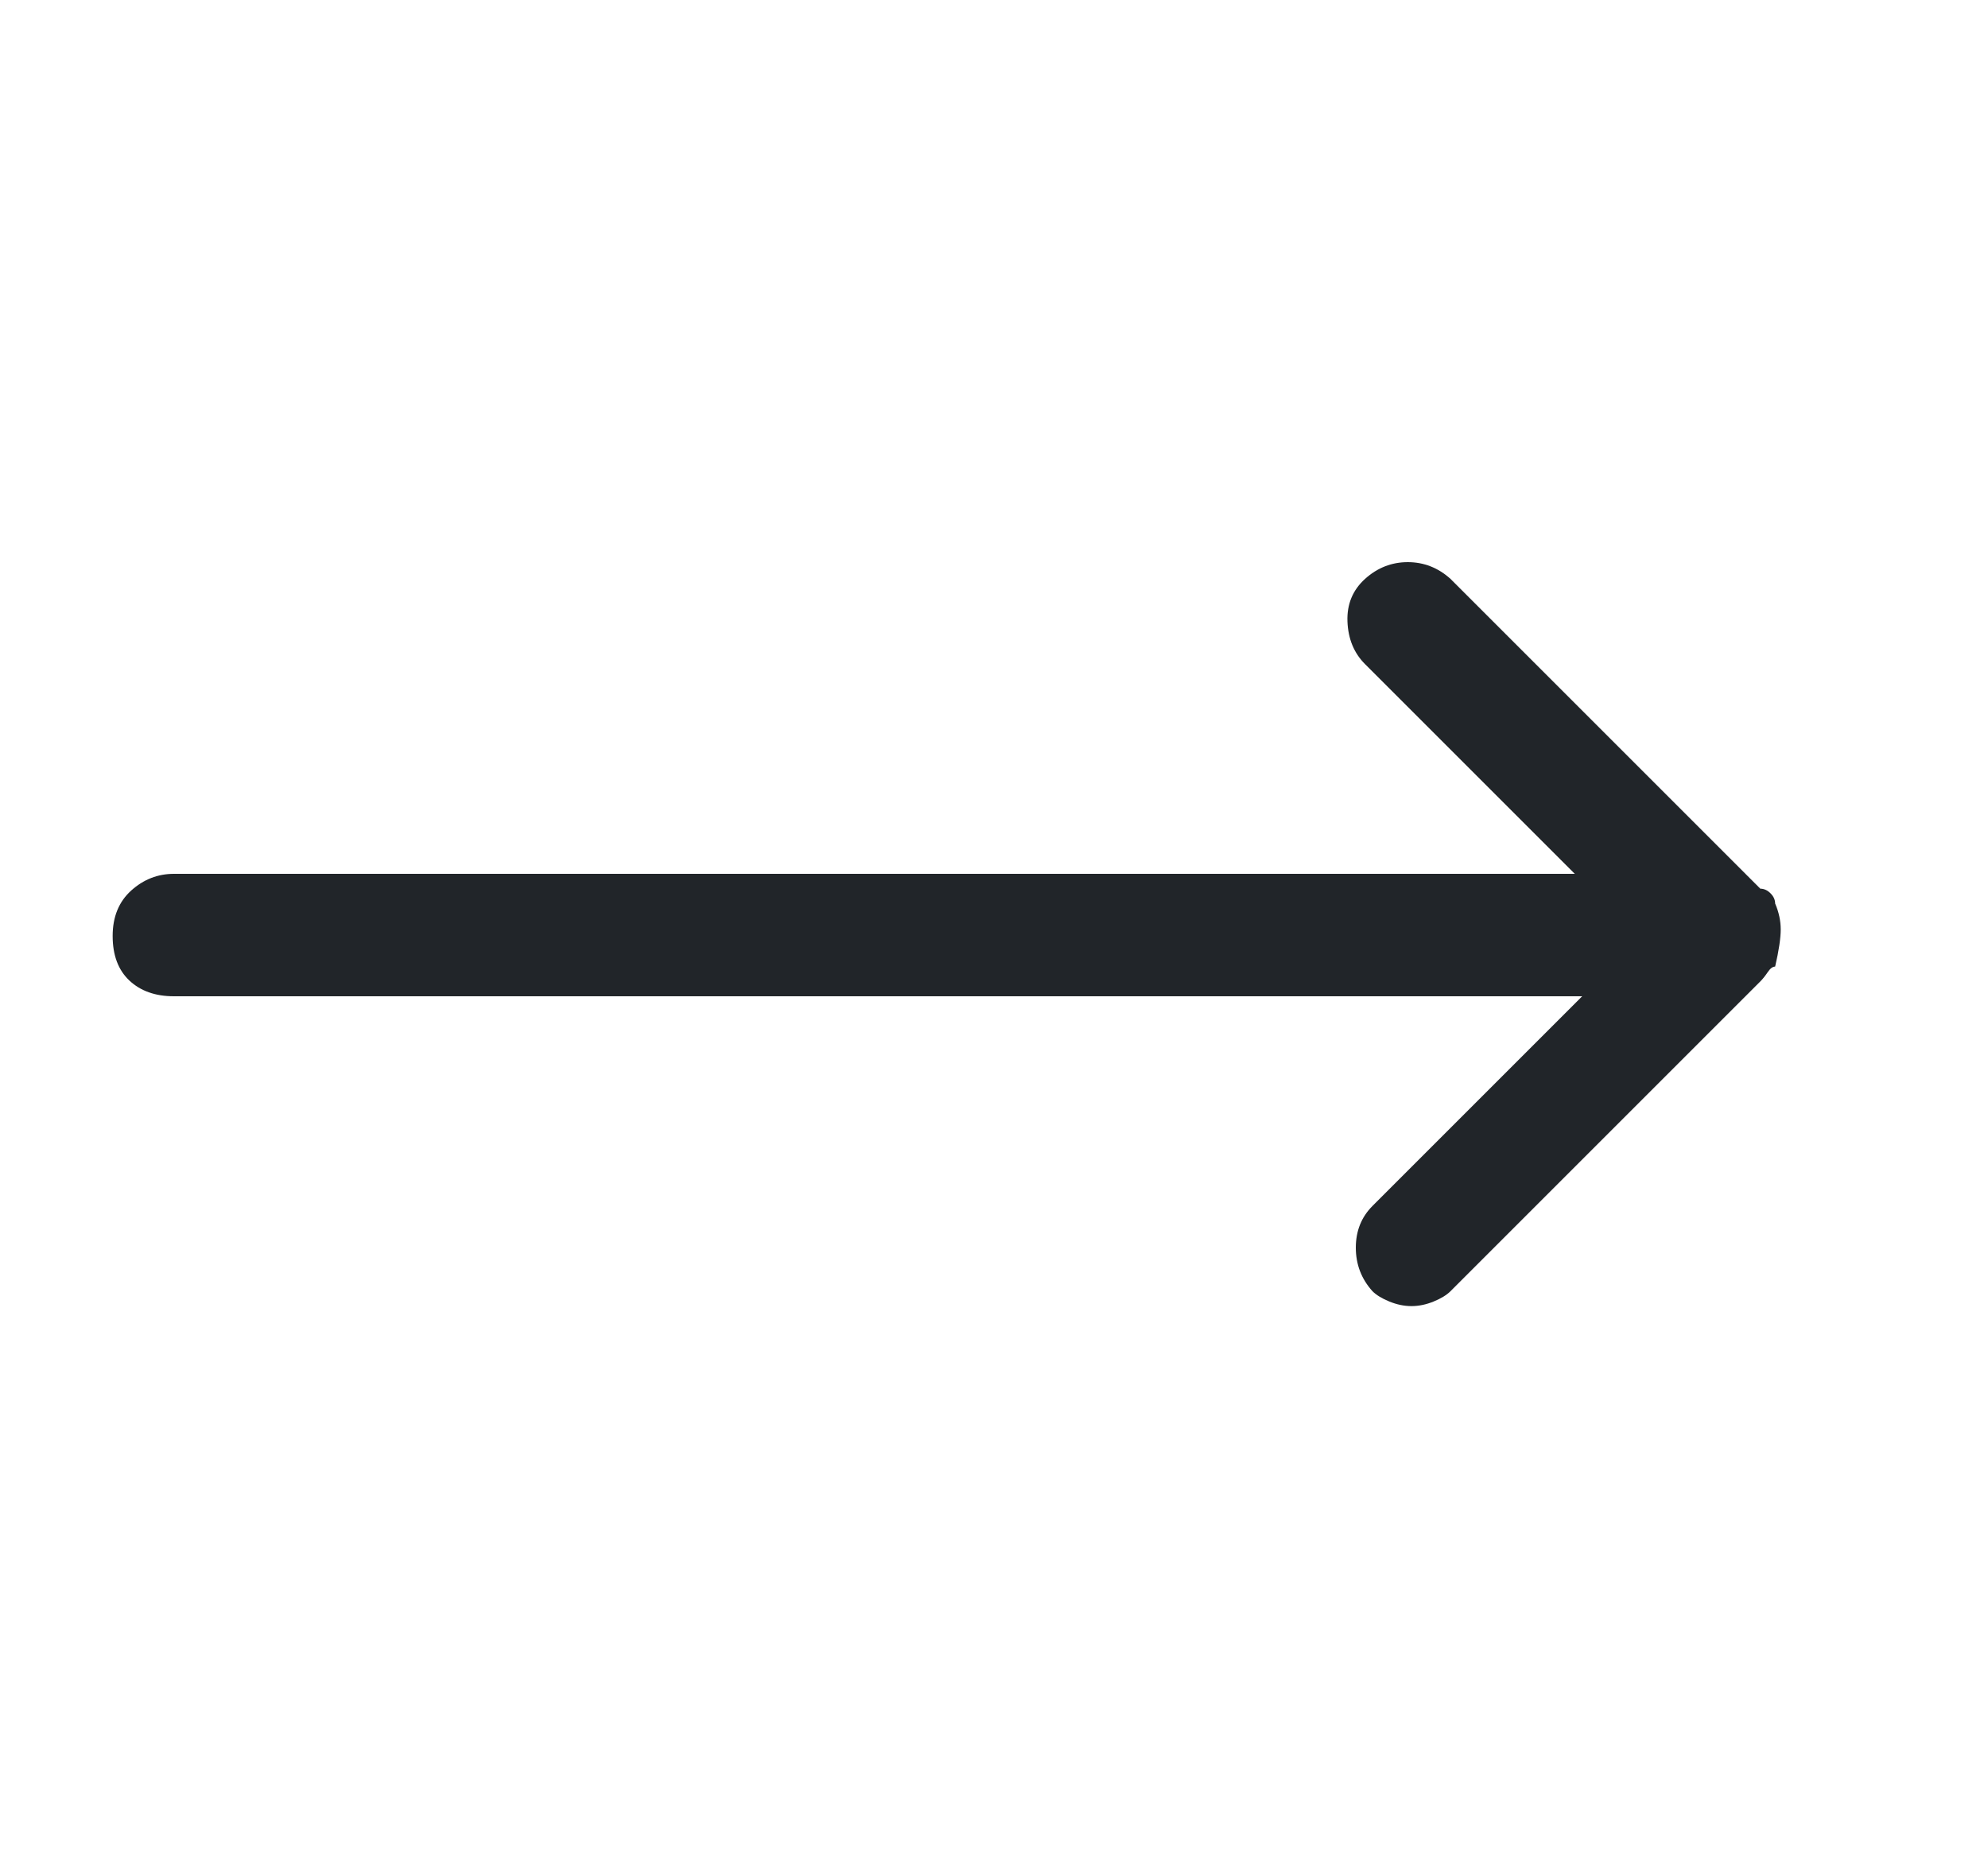 <?xml version="1.0" encoding="UTF-8" standalone="no"?><svg width='15' height='14' viewBox='0 0 15 14' fill='none' xmlns='http://www.w3.org/2000/svg'>
<g clip-path='url(#clip0_1_99)'>
<path d='M13.394 6.818C13.394 6.79 13.382 6.764 13.359 6.741C13.336 6.718 13.31 6.706 13.282 6.706L10.944 4.368C10.851 4.284 10.743 4.242 10.622 4.242C10.501 4.242 10.393 4.284 10.3 4.368C10.207 4.452 10.162 4.559 10.167 4.69C10.172 4.821 10.216 4.928 10.3 5.012L11.882 6.594H1.312C1.191 6.594 1.083 6.636 0.99 6.72C0.897 6.804 0.85 6.918 0.85 7.063C0.85 7.208 0.892 7.32 0.976 7.399C1.06 7.478 1.172 7.518 1.312 7.518H11.938L10.356 9.1C10.272 9.184 10.23 9.289 10.23 9.415C10.23 9.541 10.272 9.651 10.356 9.744C10.384 9.772 10.426 9.798 10.482 9.821C10.538 9.844 10.594 9.856 10.65 9.856C10.706 9.856 10.762 9.844 10.818 9.821C10.874 9.798 10.916 9.772 10.944 9.744L13.282 7.406C13.301 7.387 13.319 7.364 13.338 7.336C13.357 7.308 13.375 7.294 13.394 7.294C13.422 7.173 13.436 7.079 13.436 7.014C13.436 6.949 13.422 6.883 13.394 6.818Z' fill='#212529'/>
</g>
<defs>
<clipPath id='clip0_1_99'>
<rect width='14' height='14' fill='white' transform='matrix(1 0 0 -1 0.73 14)'/>
</clipPath>
</defs>
</svg>
